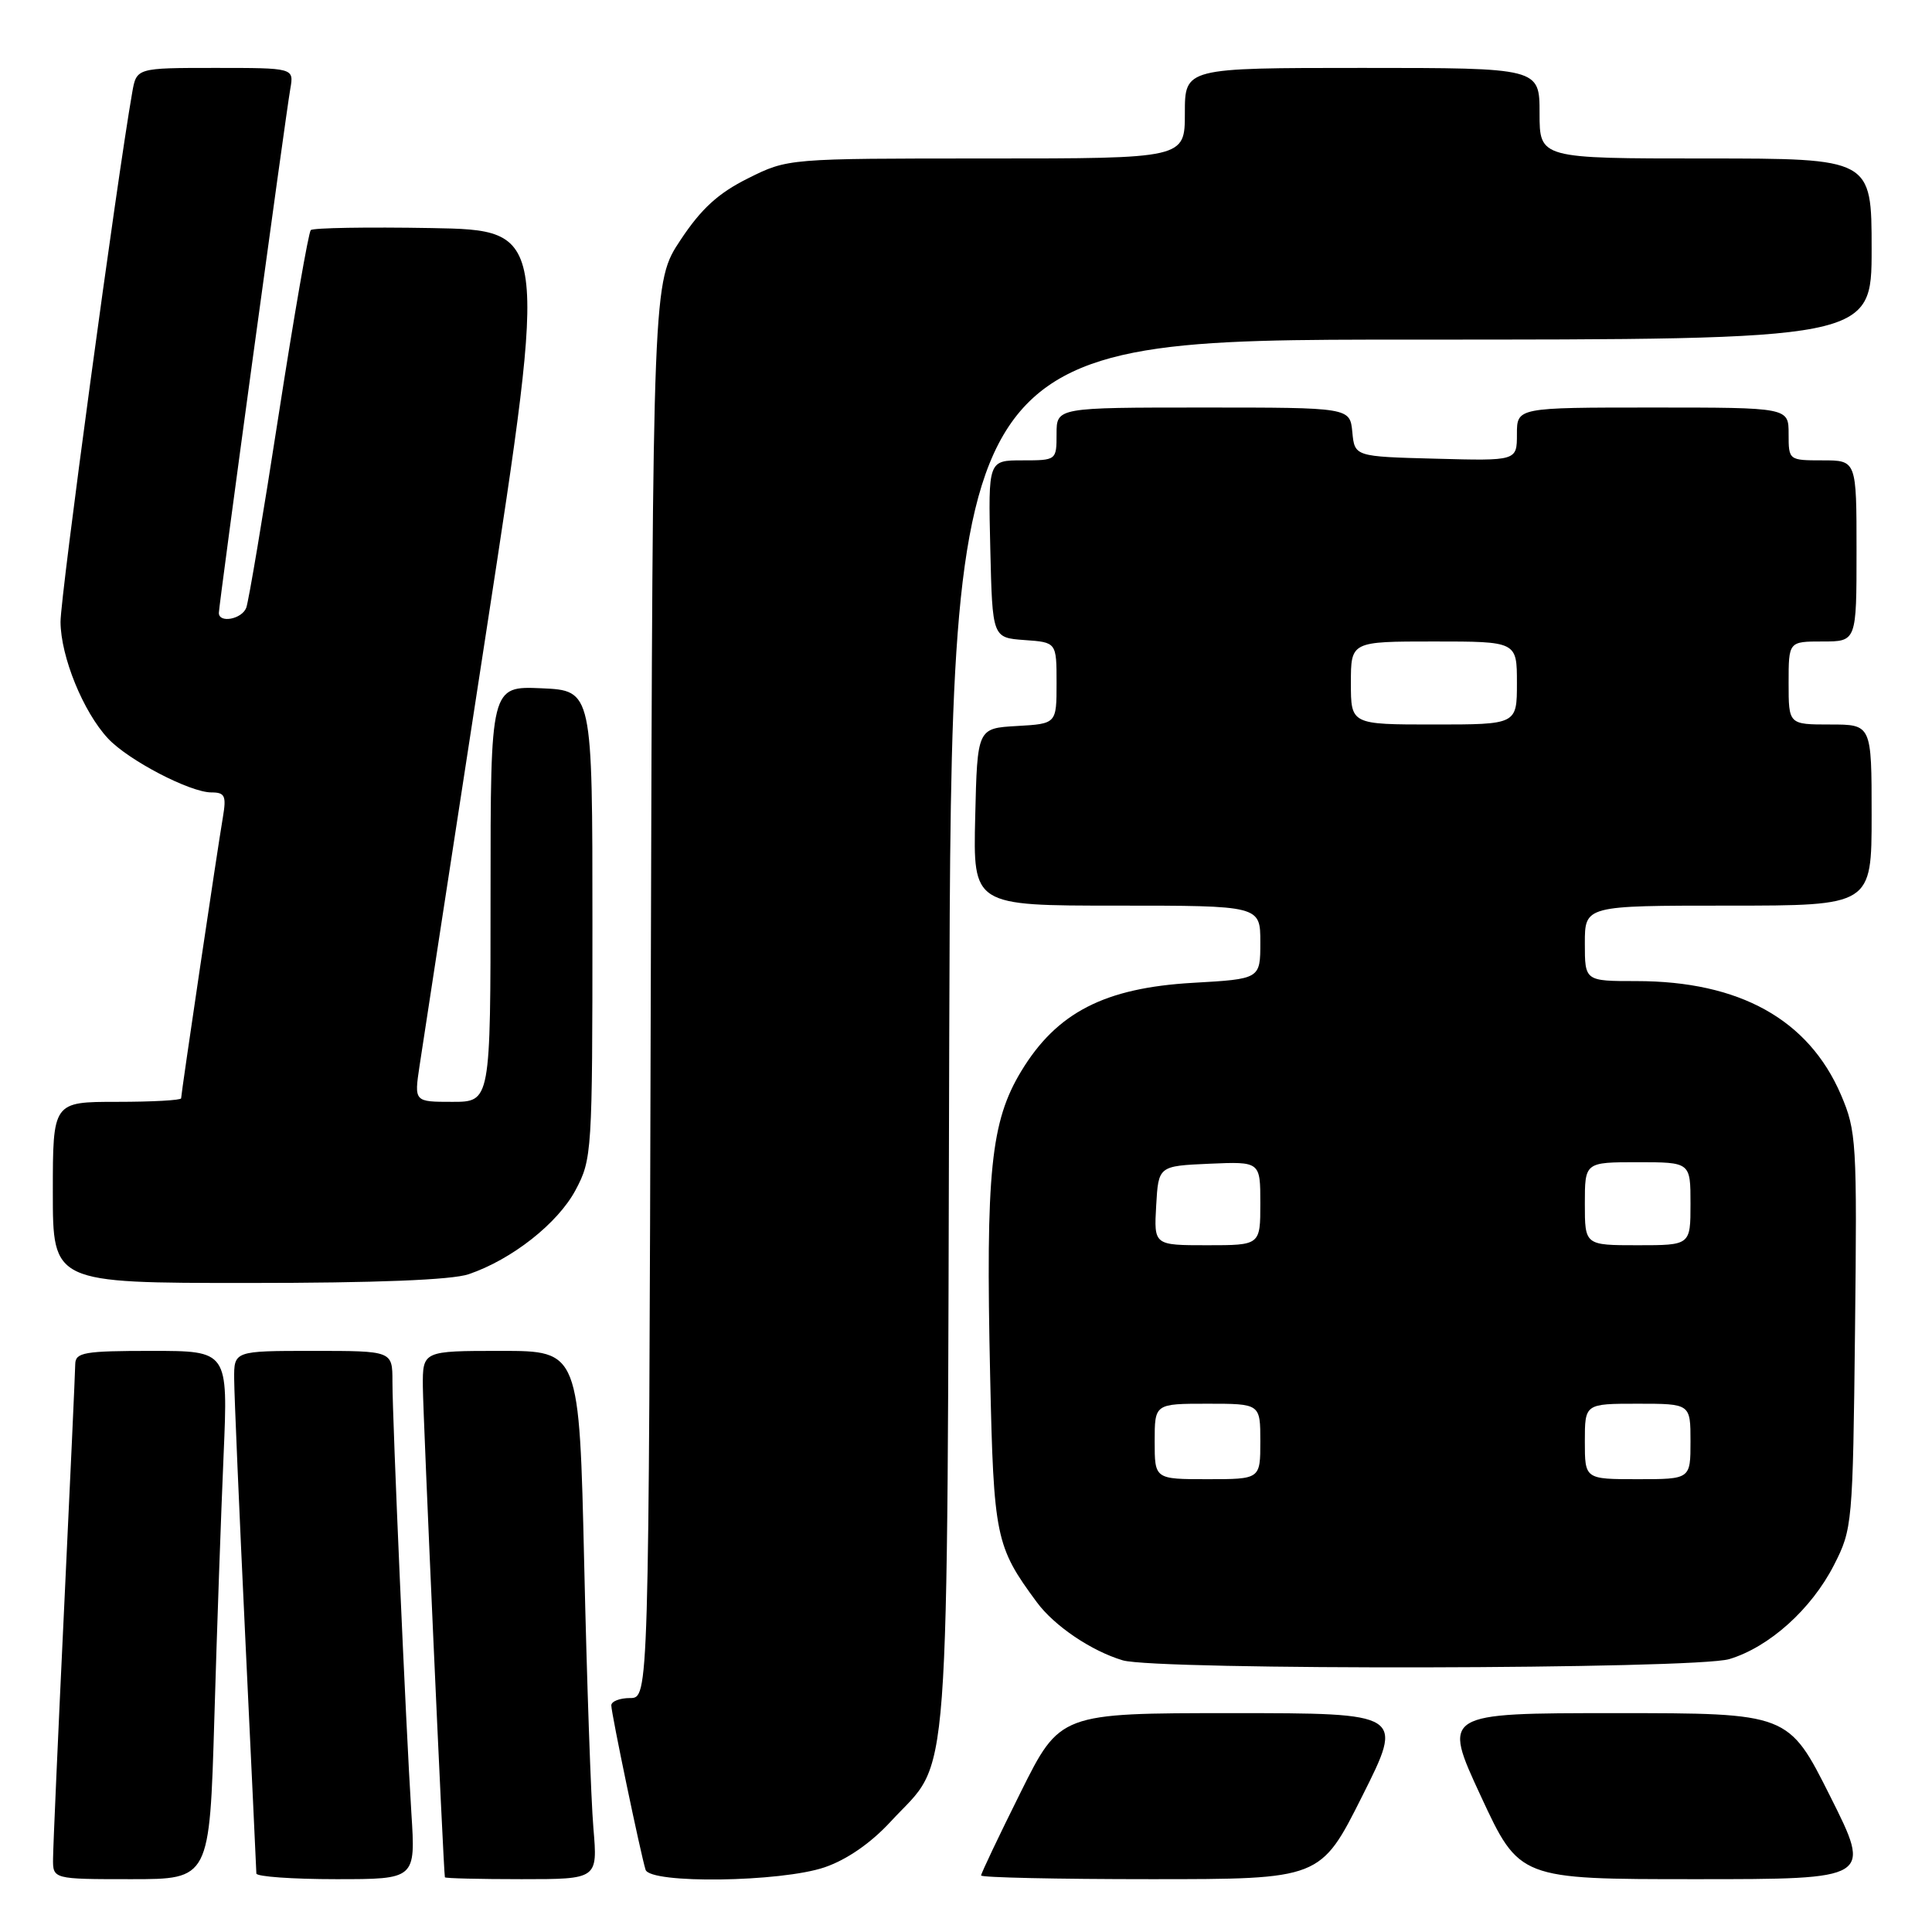 <?xml version="1.0" encoding="UTF-8" standalone="no"?>
<!DOCTYPE svg PUBLIC "-//W3C//DTD SVG 1.1//EN" "http://www.w3.org/Graphics/SVG/1.1/DTD/svg11.dtd" >
<svg xmlns="http://www.w3.org/2000/svg" xmlns:xlink="http://www.w3.org/1999/xlink" version="1.1" viewBox="0 0 256 256">
 <g >
 <path fill="currentColor"
d=" M 28.40 227.75 C 28.74 216.06 29.30 200.31 29.63 192.75 C 30.22 179.00 30.22 179.00 20.11 179.00 C 11.16 179.00 10.00 179.20 9.97 180.75 C 9.96 181.71 9.30 196.22 8.50 213.00 C 7.70 229.78 7.04 244.74 7.03 246.25 C 7.00 249.00 7.00 249.00 17.38 249.00 C 27.77 249.00 27.77 249.00 28.40 227.75 Z  M 54.51 240.25 C 53.78 228.70 52.00 188.23 52.00 183.06 C 52.00 179.00 52.00 179.00 41.50 179.00 C 31.00 179.00 31.00 179.00 31.03 182.75 C 31.04 184.81 31.70 200.22 32.50 217.00 C 33.30 233.78 33.96 247.84 33.97 248.25 C 33.99 248.66 38.74 249.00 44.54 249.00 C 55.07 249.00 55.07 249.00 54.51 240.25 Z  M 78.63 242.25 C 78.31 238.54 77.76 222.79 77.41 207.25 C 76.76 179.00 76.76 179.00 66.38 179.00 C 56.00 179.00 56.00 179.00 56.03 183.75 C 56.06 187.62 58.76 247.90 58.95 248.75 C 58.98 248.89 63.55 249.00 69.10 249.00 C 79.20 249.00 79.20 249.00 78.63 242.25 Z  M 109.26 247.43 C 112.21 246.42 115.38 244.23 118.02 241.37 C 126.06 232.64 125.47 240.58 125.78 137.25 C 126.06 45.00 126.06 45.00 187.03 45.00 C 248.00 45.00 248.00 45.00 248.00 33.00 C 248.00 21.00 248.00 21.00 226.00 21.00 C 204.00 21.00 204.00 21.00 204.00 15.00 C 204.00 9.00 204.00 9.00 180.50 9.00 C 157.00 9.00 157.00 9.00 157.00 15.00 C 157.00 21.00 157.00 21.00 130.70 21.00 C 104.39 21.00 104.39 21.00 99.12 23.63 C 95.18 25.59 92.93 27.64 90.18 31.79 C 86.50 37.33 86.50 37.33 86.23 131.16 C 85.97 225.00 85.97 225.00 83.48 225.00 C 82.12 225.00 81.00 225.44 81.00 225.97 C 81.00 227.03 84.90 245.71 85.54 247.75 C 86.14 249.64 103.47 249.40 109.26 247.43 Z  M 180.50 238.00 C 186.02 227.00 186.02 227.00 163.24 227.00 C 140.46 227.00 140.46 227.00 135.23 237.51 C 132.35 243.29 130.00 248.24 130.00 248.51 C 130.00 248.78 140.12 249.00 152.49 249.00 C 174.98 249.00 174.98 249.00 180.50 238.00 Z  M 242.50 238.00 C 236.98 227.00 236.98 227.00 214.05 227.00 C 191.12 227.00 191.12 227.00 196.22 238.00 C 201.33 249.00 201.33 249.00 224.67 249.00 C 248.02 249.00 248.02 249.00 242.50 238.00 Z  M 229.14 219.84 C 234.43 218.25 240.02 213.23 243.01 207.38 C 245.45 202.60 245.51 201.97 245.80 176.29 C 246.08 151.28 245.99 149.86 243.93 145.05 C 239.64 135.08 230.49 130.00 216.82 130.00 C 210.00 130.00 210.00 130.00 210.00 125.00 C 210.00 120.00 210.00 120.00 229.00 120.00 C 248.00 120.00 248.00 120.00 248.00 108.00 C 248.00 96.00 248.00 96.00 242.50 96.00 C 237.00 96.00 237.00 96.00 237.00 90.50 C 237.00 85.00 237.00 85.00 241.50 85.00 C 246.00 85.00 246.00 85.00 246.00 73.00 C 246.00 61.00 246.00 61.00 241.50 61.00 C 237.02 61.00 237.00 60.98 237.00 57.50 C 237.00 54.00 237.00 54.00 219.00 54.00 C 201.00 54.00 201.00 54.00 201.00 57.53 C 201.00 61.07 201.00 61.07 190.25 60.78 C 179.50 60.50 179.50 60.50 179.19 57.25 C 178.87 54.00 178.87 54.00 159.44 54.00 C 140.00 54.00 140.00 54.00 140.00 57.50 C 140.00 60.99 139.98 61.00 135.47 61.00 C 130.94 61.00 130.94 61.00 131.22 72.75 C 131.50 84.50 131.50 84.50 135.75 84.81 C 140.00 85.11 140.00 85.11 140.00 90.51 C 140.00 95.90 140.00 95.90 134.75 96.20 C 129.50 96.50 129.50 96.50 129.22 108.25 C 128.94 120.00 128.94 120.00 147.97 120.00 C 167.00 120.00 167.00 120.00 167.00 124.86 C 167.00 129.72 167.00 129.72 158.06 130.23 C 146.37 130.90 140.03 134.16 135.33 141.92 C 131.28 148.60 130.60 155.25 131.20 182.32 C 131.67 203.70 131.92 204.91 137.39 212.31 C 139.70 215.44 144.59 218.75 148.76 220.00 C 153.21 221.34 224.62 221.20 229.14 219.84 Z  M 62.10 168.84 C 67.83 166.89 73.90 162.11 76.26 157.70 C 78.44 153.61 78.50 152.71 78.50 122.50 C 78.50 91.50 78.50 91.50 71.75 91.20 C 65.00 90.91 65.00 90.91 65.00 118.45 C 65.00 146.00 65.00 146.00 59.94 146.00 C 54.88 146.00 54.88 146.00 55.59 141.25 C 55.98 138.64 59.97 112.65 64.46 83.50 C 72.61 30.50 72.61 30.50 57.17 30.22 C 48.67 30.07 41.47 30.19 41.18 30.49 C 40.88 30.79 38.96 41.84 36.91 55.05 C 34.87 68.25 32.94 79.72 32.63 80.53 C 32.05 82.05 29.00 82.62 29.00 81.21 C 29.00 80.18 37.84 15.34 38.47 11.75 C 38.95 9.00 38.95 9.00 28.52 9.00 C 18.09 9.00 18.09 9.00 17.52 12.25 C 15.47 23.93 8.00 79.07 8.02 82.41 C 8.05 87.01 11.02 94.32 14.31 97.85 C 16.99 100.73 25.18 105.00 28.01 105.00 C 29.80 105.00 30.01 105.45 29.54 108.25 C 28.82 112.44 24.00 144.92 24.00 145.53 C 24.00 145.79 20.18 146.00 15.50 146.00 C 7.00 146.00 7.00 146.00 7.00 158.00 C 7.00 170.00 7.00 170.00 32.85 170.00 C 49.82 170.00 59.87 169.60 62.10 168.84 Z  M 153.00 191.00 C 153.00 186.00 153.00 186.00 160.00 186.00 C 167.00 186.00 167.00 186.00 167.00 191.00 C 167.00 196.00 167.00 196.00 160.00 196.00 C 153.00 196.00 153.00 196.00 153.00 191.00 Z  M 210.00 191.00 C 210.00 186.00 210.00 186.00 217.00 186.00 C 224.00 186.00 224.00 186.00 224.00 191.00 C 224.00 196.00 224.00 196.00 217.00 196.00 C 210.00 196.00 210.00 196.00 210.00 191.00 Z  M 153.20 159.75 C 153.50 154.50 153.50 154.50 160.25 154.20 C 167.00 153.91 167.00 153.91 167.00 159.45 C 167.00 165.00 167.00 165.00 159.95 165.00 C 152.90 165.00 152.90 165.00 153.20 159.75 Z  M 210.00 159.50 C 210.00 154.00 210.00 154.00 217.00 154.00 C 224.00 154.00 224.00 154.00 224.00 159.50 C 224.00 165.00 224.00 165.00 217.00 165.00 C 210.00 165.00 210.00 165.00 210.00 159.50 Z  M 179.00 90.50 C 179.00 85.00 179.00 85.00 190.00 85.00 C 201.00 85.00 201.00 85.00 201.00 90.50 C 201.00 96.00 201.00 96.00 190.00 96.00 C 179.00 96.00 179.00 96.00 179.00 90.50 Z "/>
</g>
</svg>
